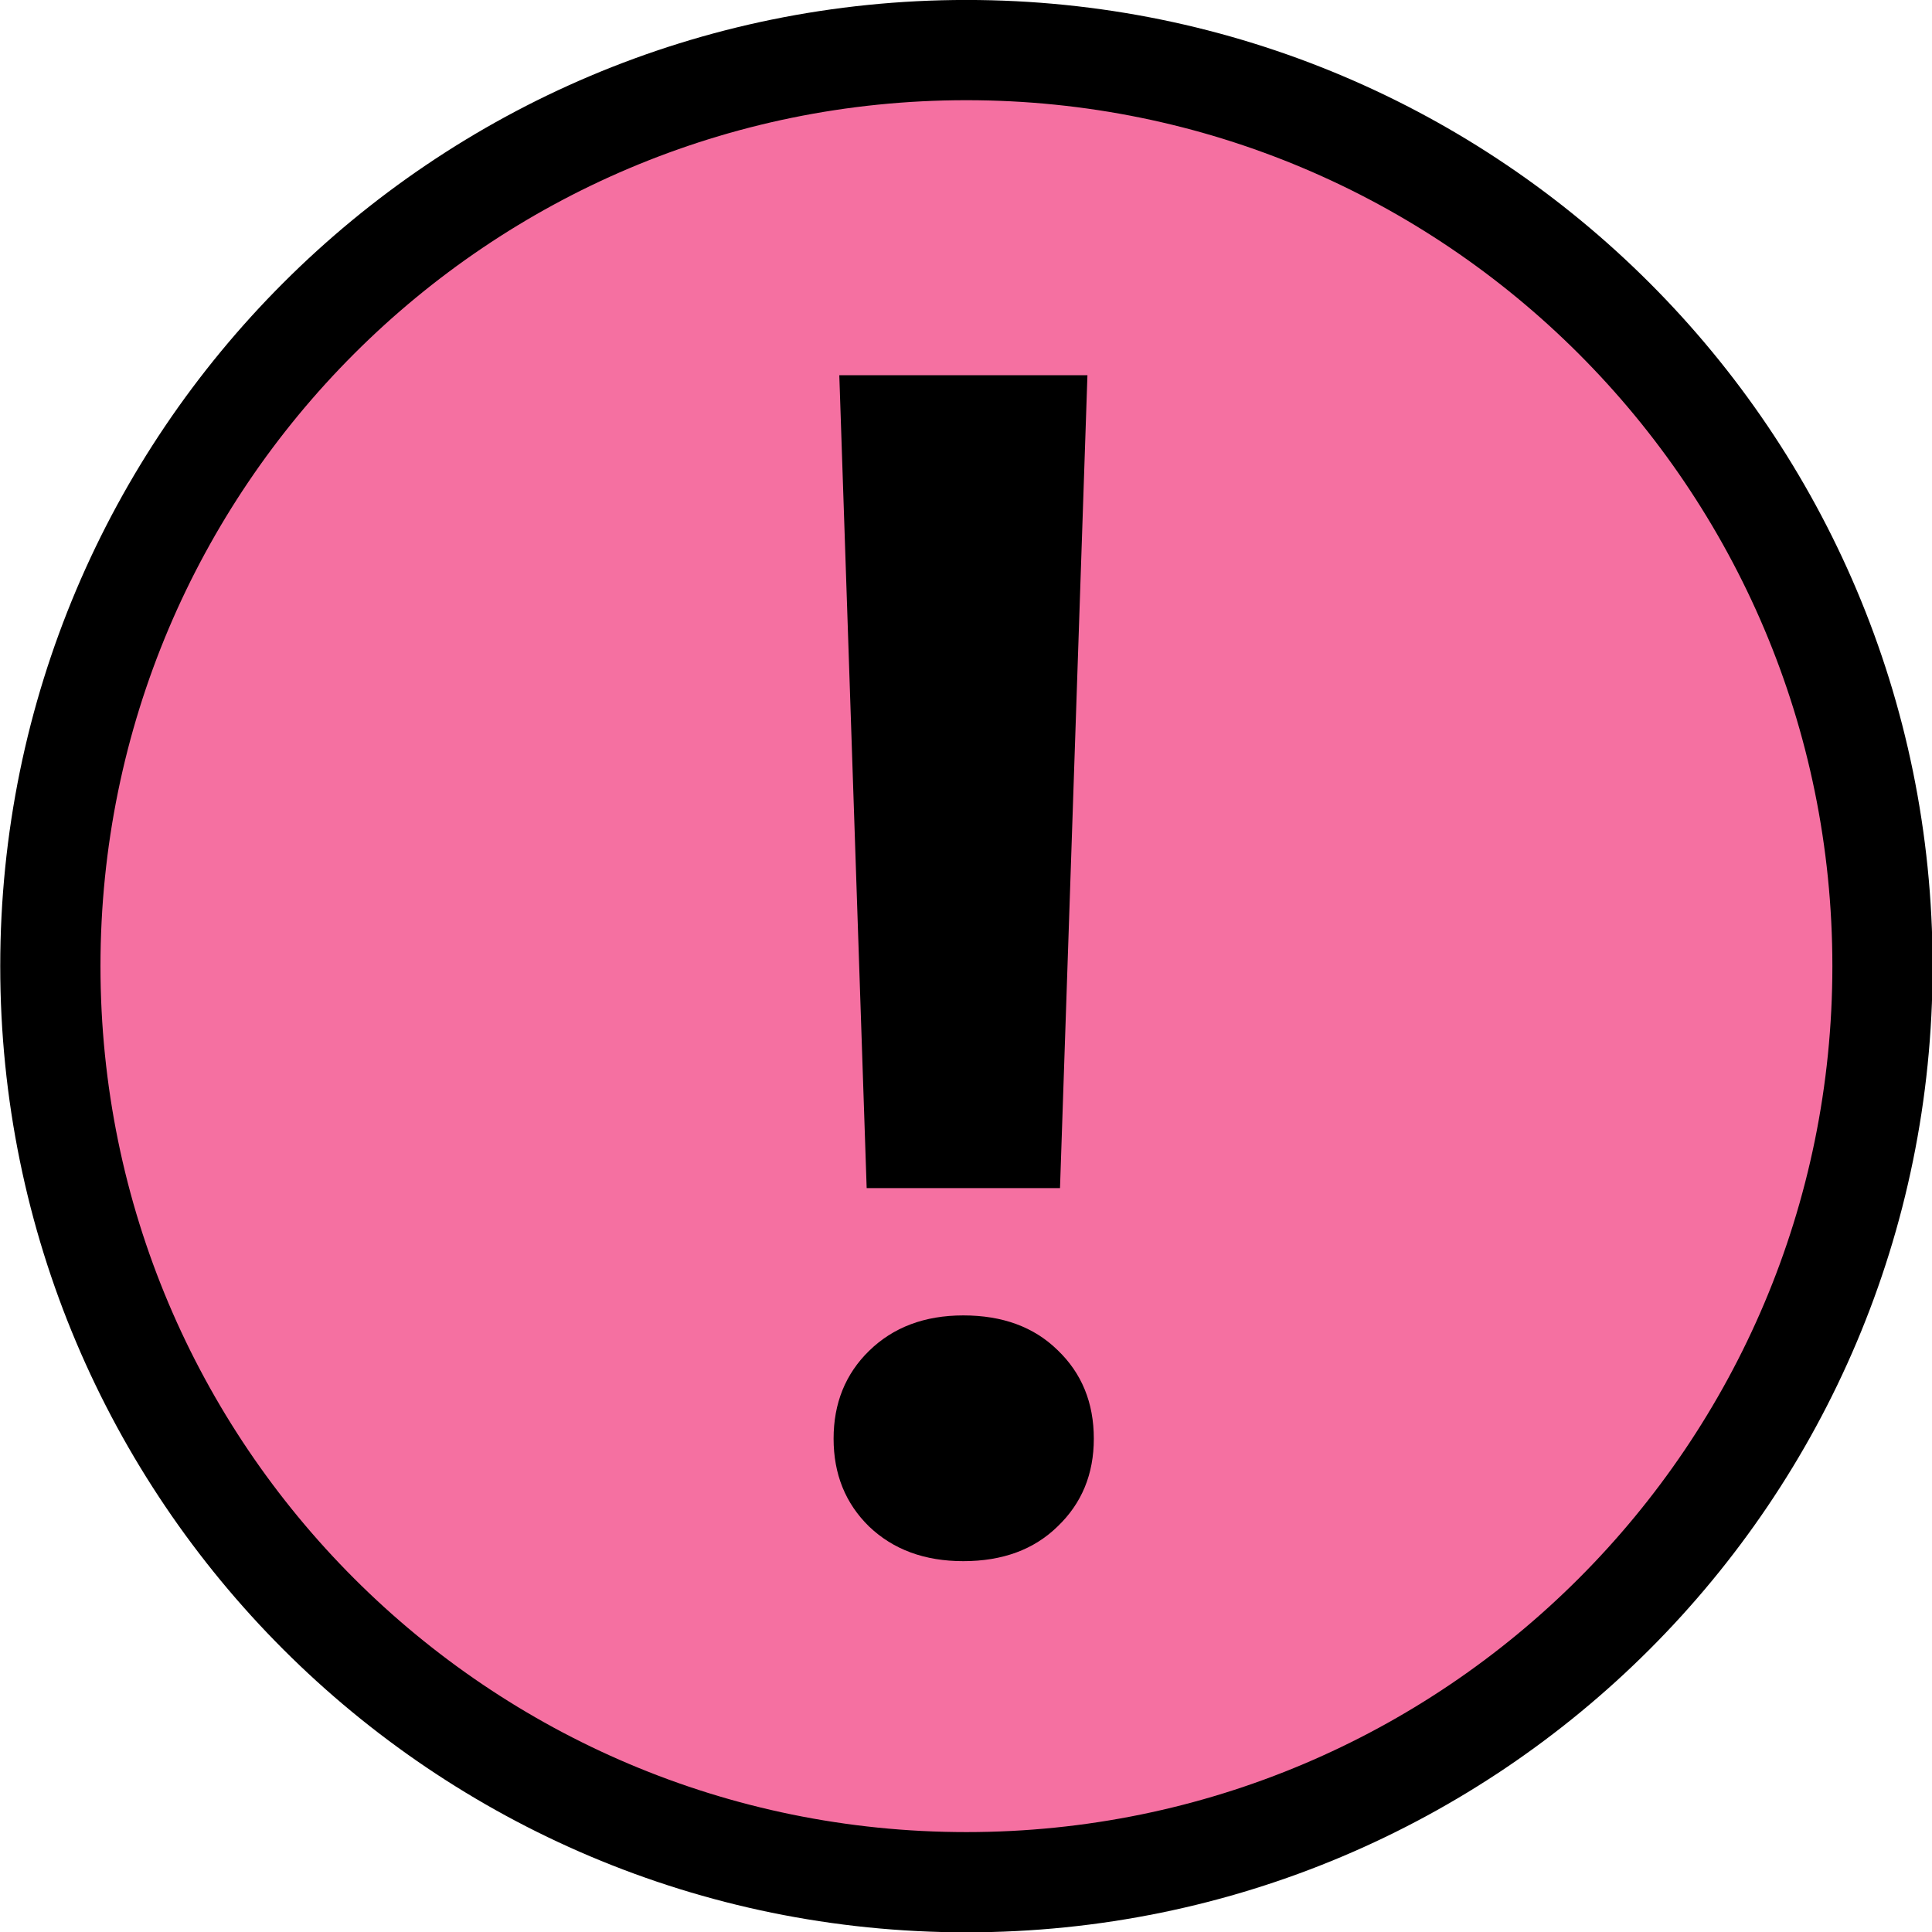 <?xml version="1.0" encoding="UTF-8"?>
<!-- Generator: Adobe Illustrator 18.1.1, SVG Export Plug-In . SVG Version: 6.00 Build 0)  -->
<svg id="Capa_1" width="67.5" height="67.5" version="1.1" viewBox="0 0 3.857 3.857" xml:space="preserve" xmlns="http://www.w3.org/2000/svg">
















<g id="g4227" transform="matrix(.176 0 0 .176 -1.462 4.425)"><g id="g2075"><path id="Oval-1-4" d="m19.269-3.792c5.739 0 10.391-4.652 10.391-10.391 0-5.739-4.652-10.391-10.391-10.391-5.739 0-10.391 4.652-10.391 10.391 0 5.739 4.652 10.391 10.391 10.391z" fill="#f570a1" fill-rule="evenodd" stroke="#000" stroke-width="1.137"/><g id="text48209" transform="matrix(.696 0 0 .696 77.587 -56.998)" stop-color="#000000" stroke-linecap="square" stroke-linejoin="bevel" stroke-miterlimit="8.5" stroke-width="16.807" style="paint-order:markers fill stroke" aria-label="!"><path id="path16320" d="m-82.265 65.133h-3.151l-0.446-13.248h4.044zm-1.576 2.075q0.959 0 1.536 0.565 0.591 0.565 0.591 1.444 0 0.867-0.591 1.431-0.578 0.565-1.536 0.565-0.945 0-1.536-0.565-0.578-0.565-0.578-1.431t0.578-1.431q0.591-0.578 1.536-0.578z"/></g></g></g></svg>
